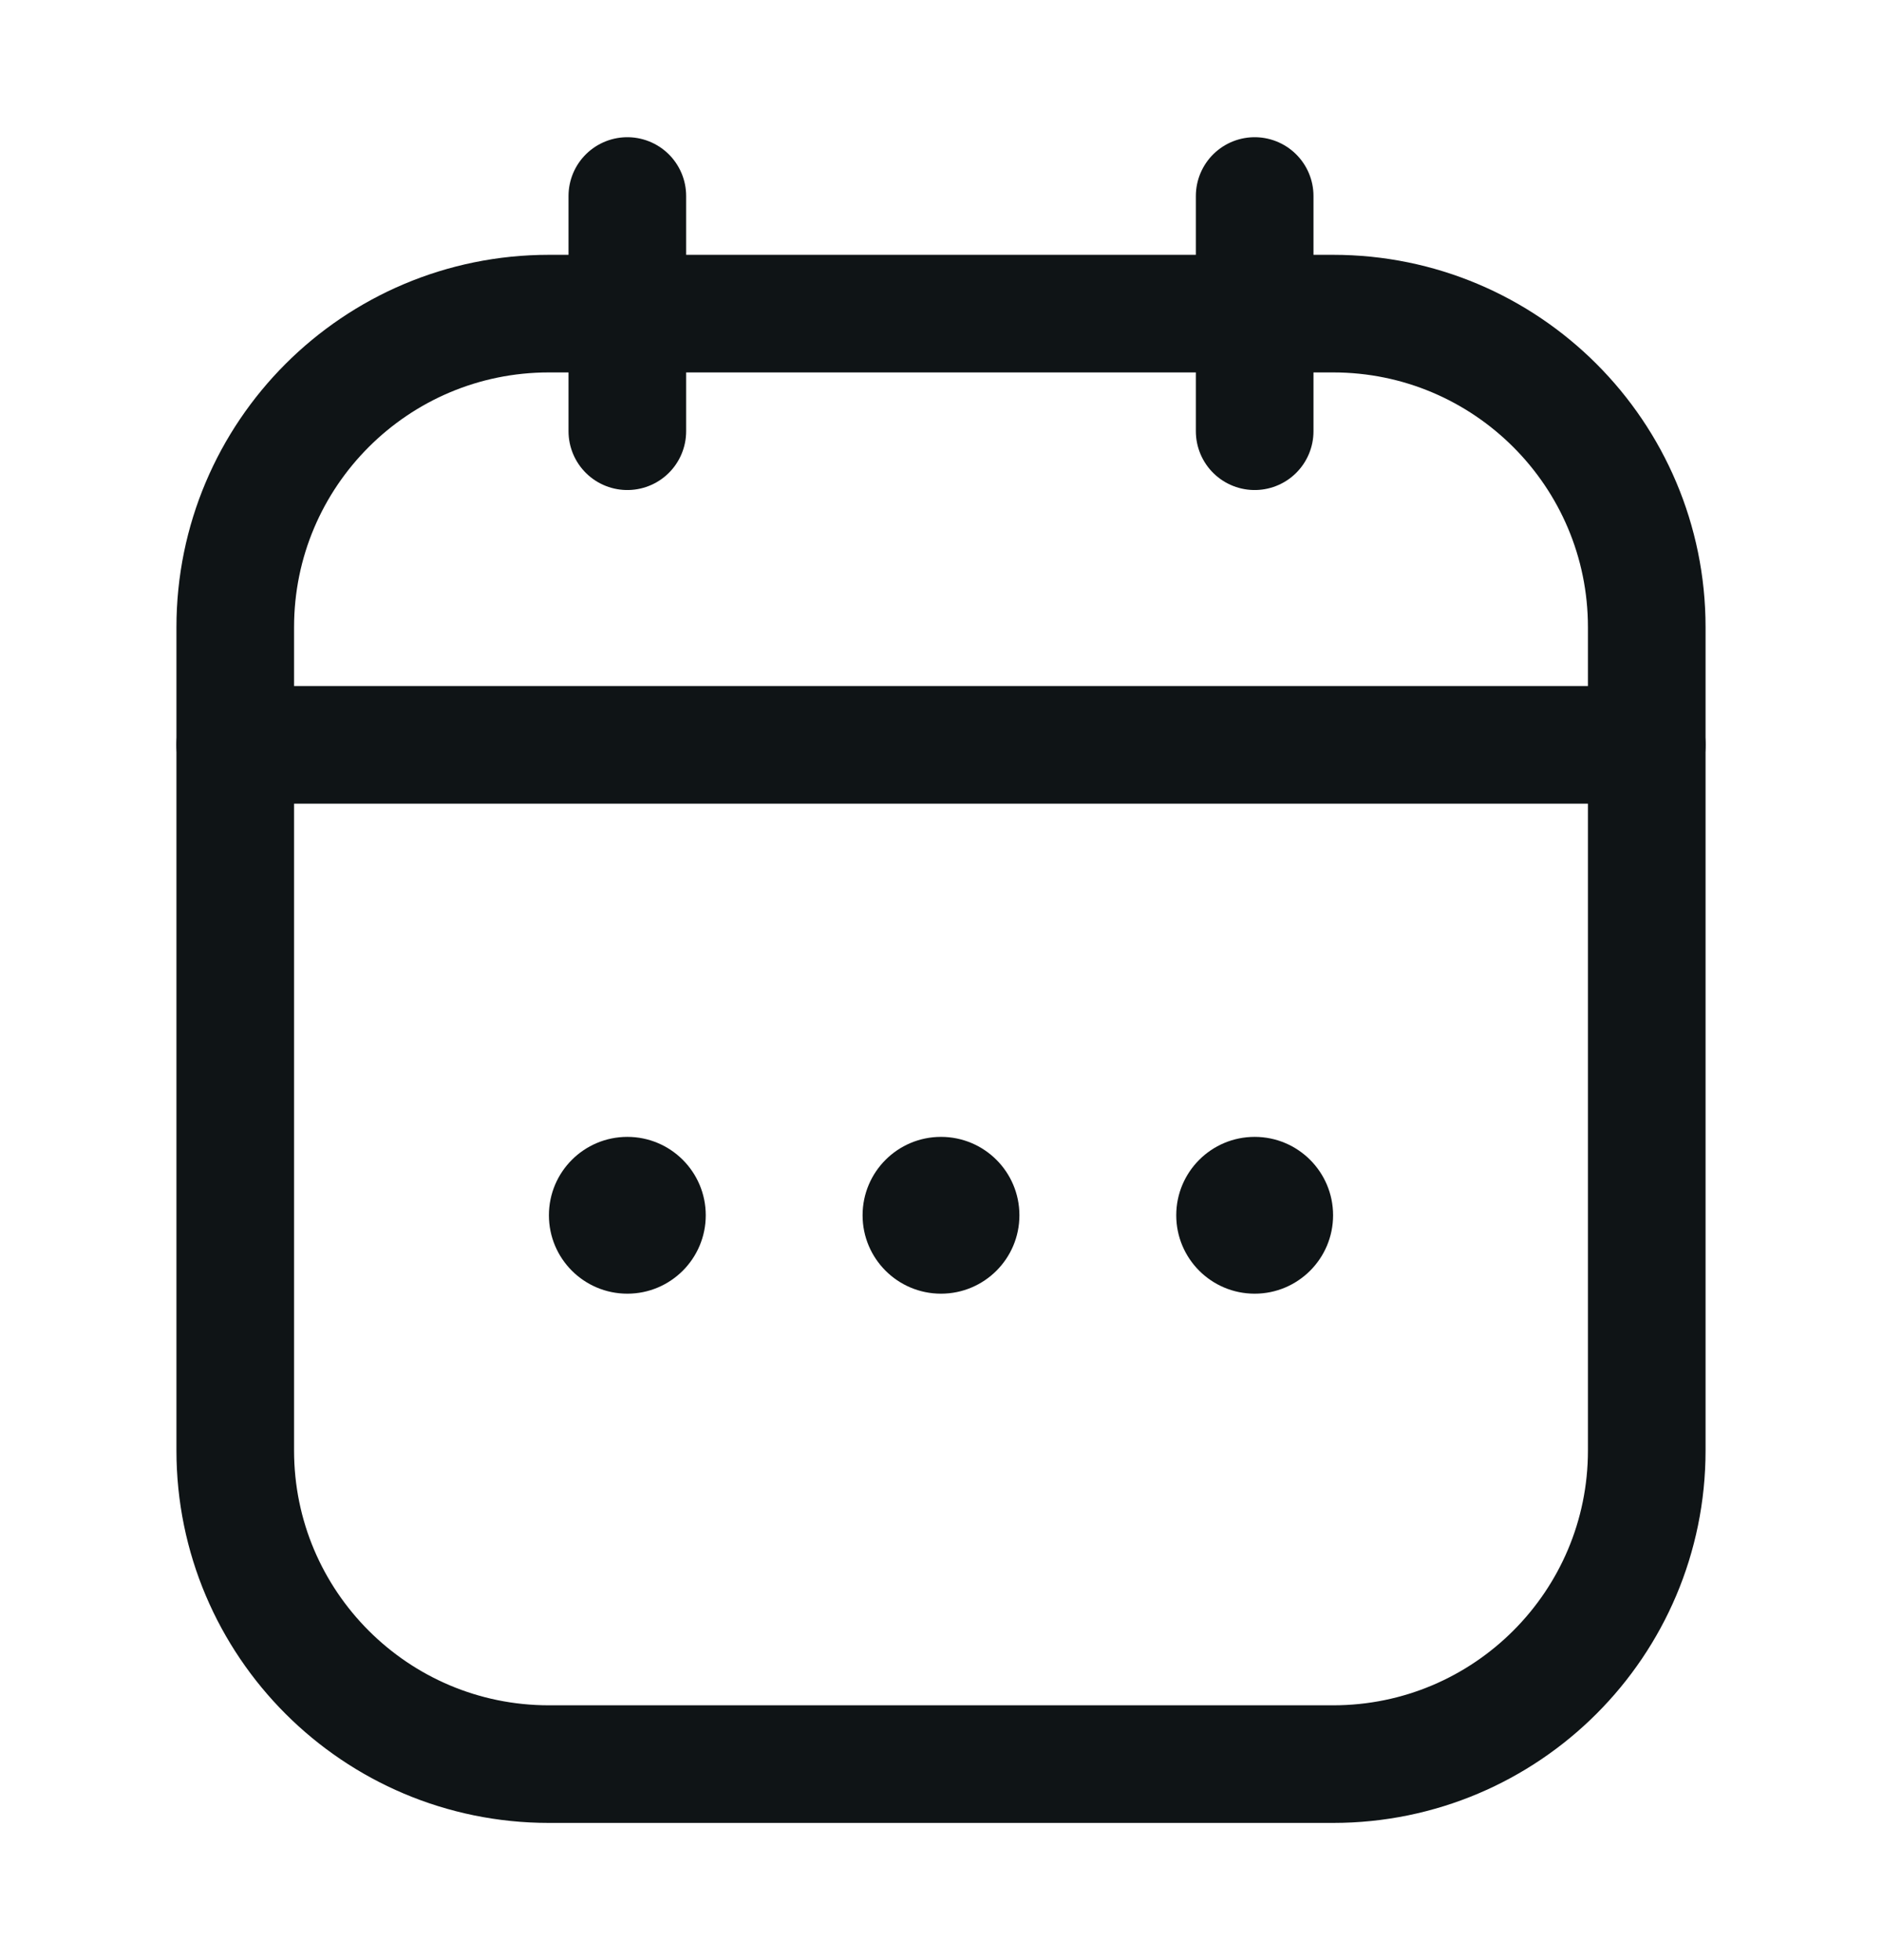 <svg width="24" height="25" viewBox="0 0 24 25" fill="none" xmlns="http://www.w3.org/2000/svg">
<path d="M3 8C3 5.791 4.791 4 7 4H17C19.209 4 21 5.791 21 8V18.5C21 20.709 19.209 22.5 17 22.5H7C4.791 22.5 3 20.709 3 18.5V8Z" stroke="#0F1416" stroke-width="1.5"/>
<path d="M3 9.5H21" stroke="#0F1416" stroke-width="1.5" stroke-linecap="round"/>
<path d="M8 2.5L8 5.5" stroke="#0F1416" stroke-width="1.5" stroke-linecap="round" stroke-linejoin="round"/>
<path d="M16 2.5V5.5" stroke="#0F1416" stroke-width="1.5" stroke-linecap="round" stroke-linejoin="round"/>
<circle cx="12" cy="15.5" r="1" fill="#0F1416"/>
<circle cx="16" cy="15.5" r="1" fill="#0F1416"/>
<circle cx="8" cy="15.5" r="1" fill="#0F1416"/>
</svg>
